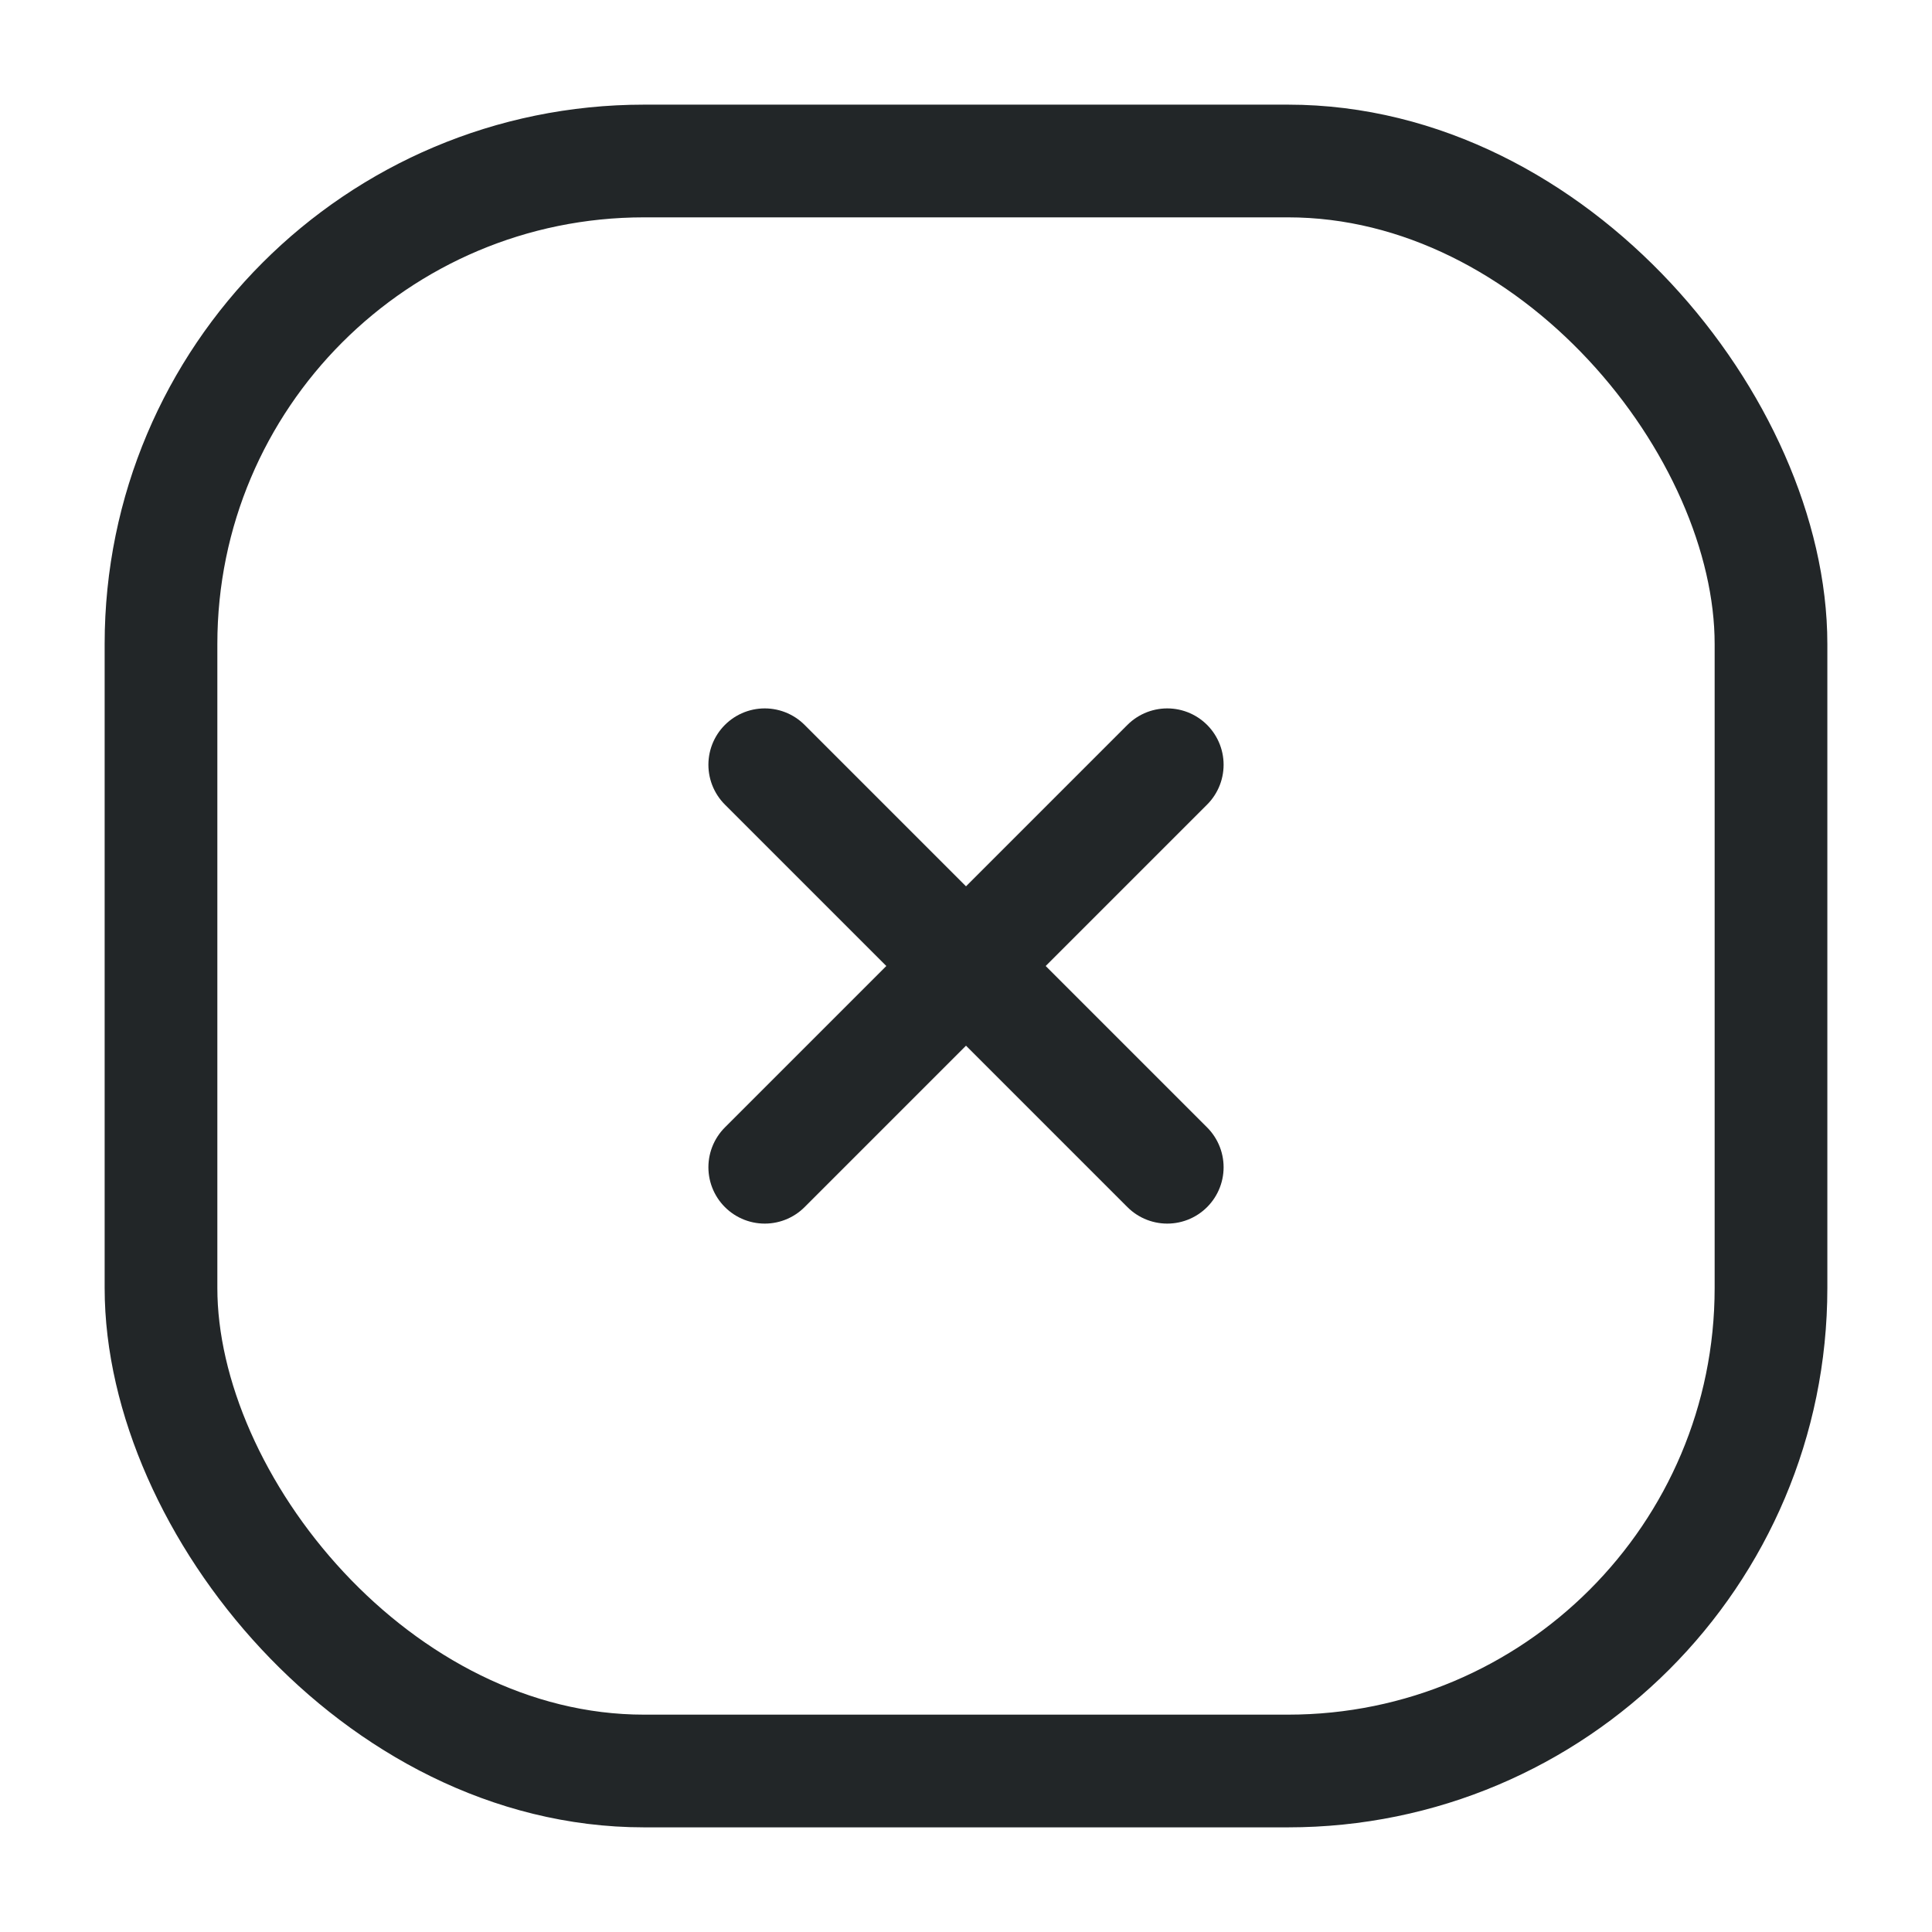 <svg width="24" height="24" viewBox="0 0 24 24" fill="none" xmlns="http://www.w3.org/2000/svg">
<path d="M14.5 9.5L12 12L9.5 14.5" stroke="#222628" stroke-width="1.4" stroke-linecap="round"/>
<path d="M9.5 9.5L12 12L14.5 14.5" stroke="#222628" stroke-width="1.4" stroke-linecap="round"/>
<rect x="2" y="2" width="20" height="20" rx="6" stroke="#222628" stroke-width="1.4"/>
</svg>
